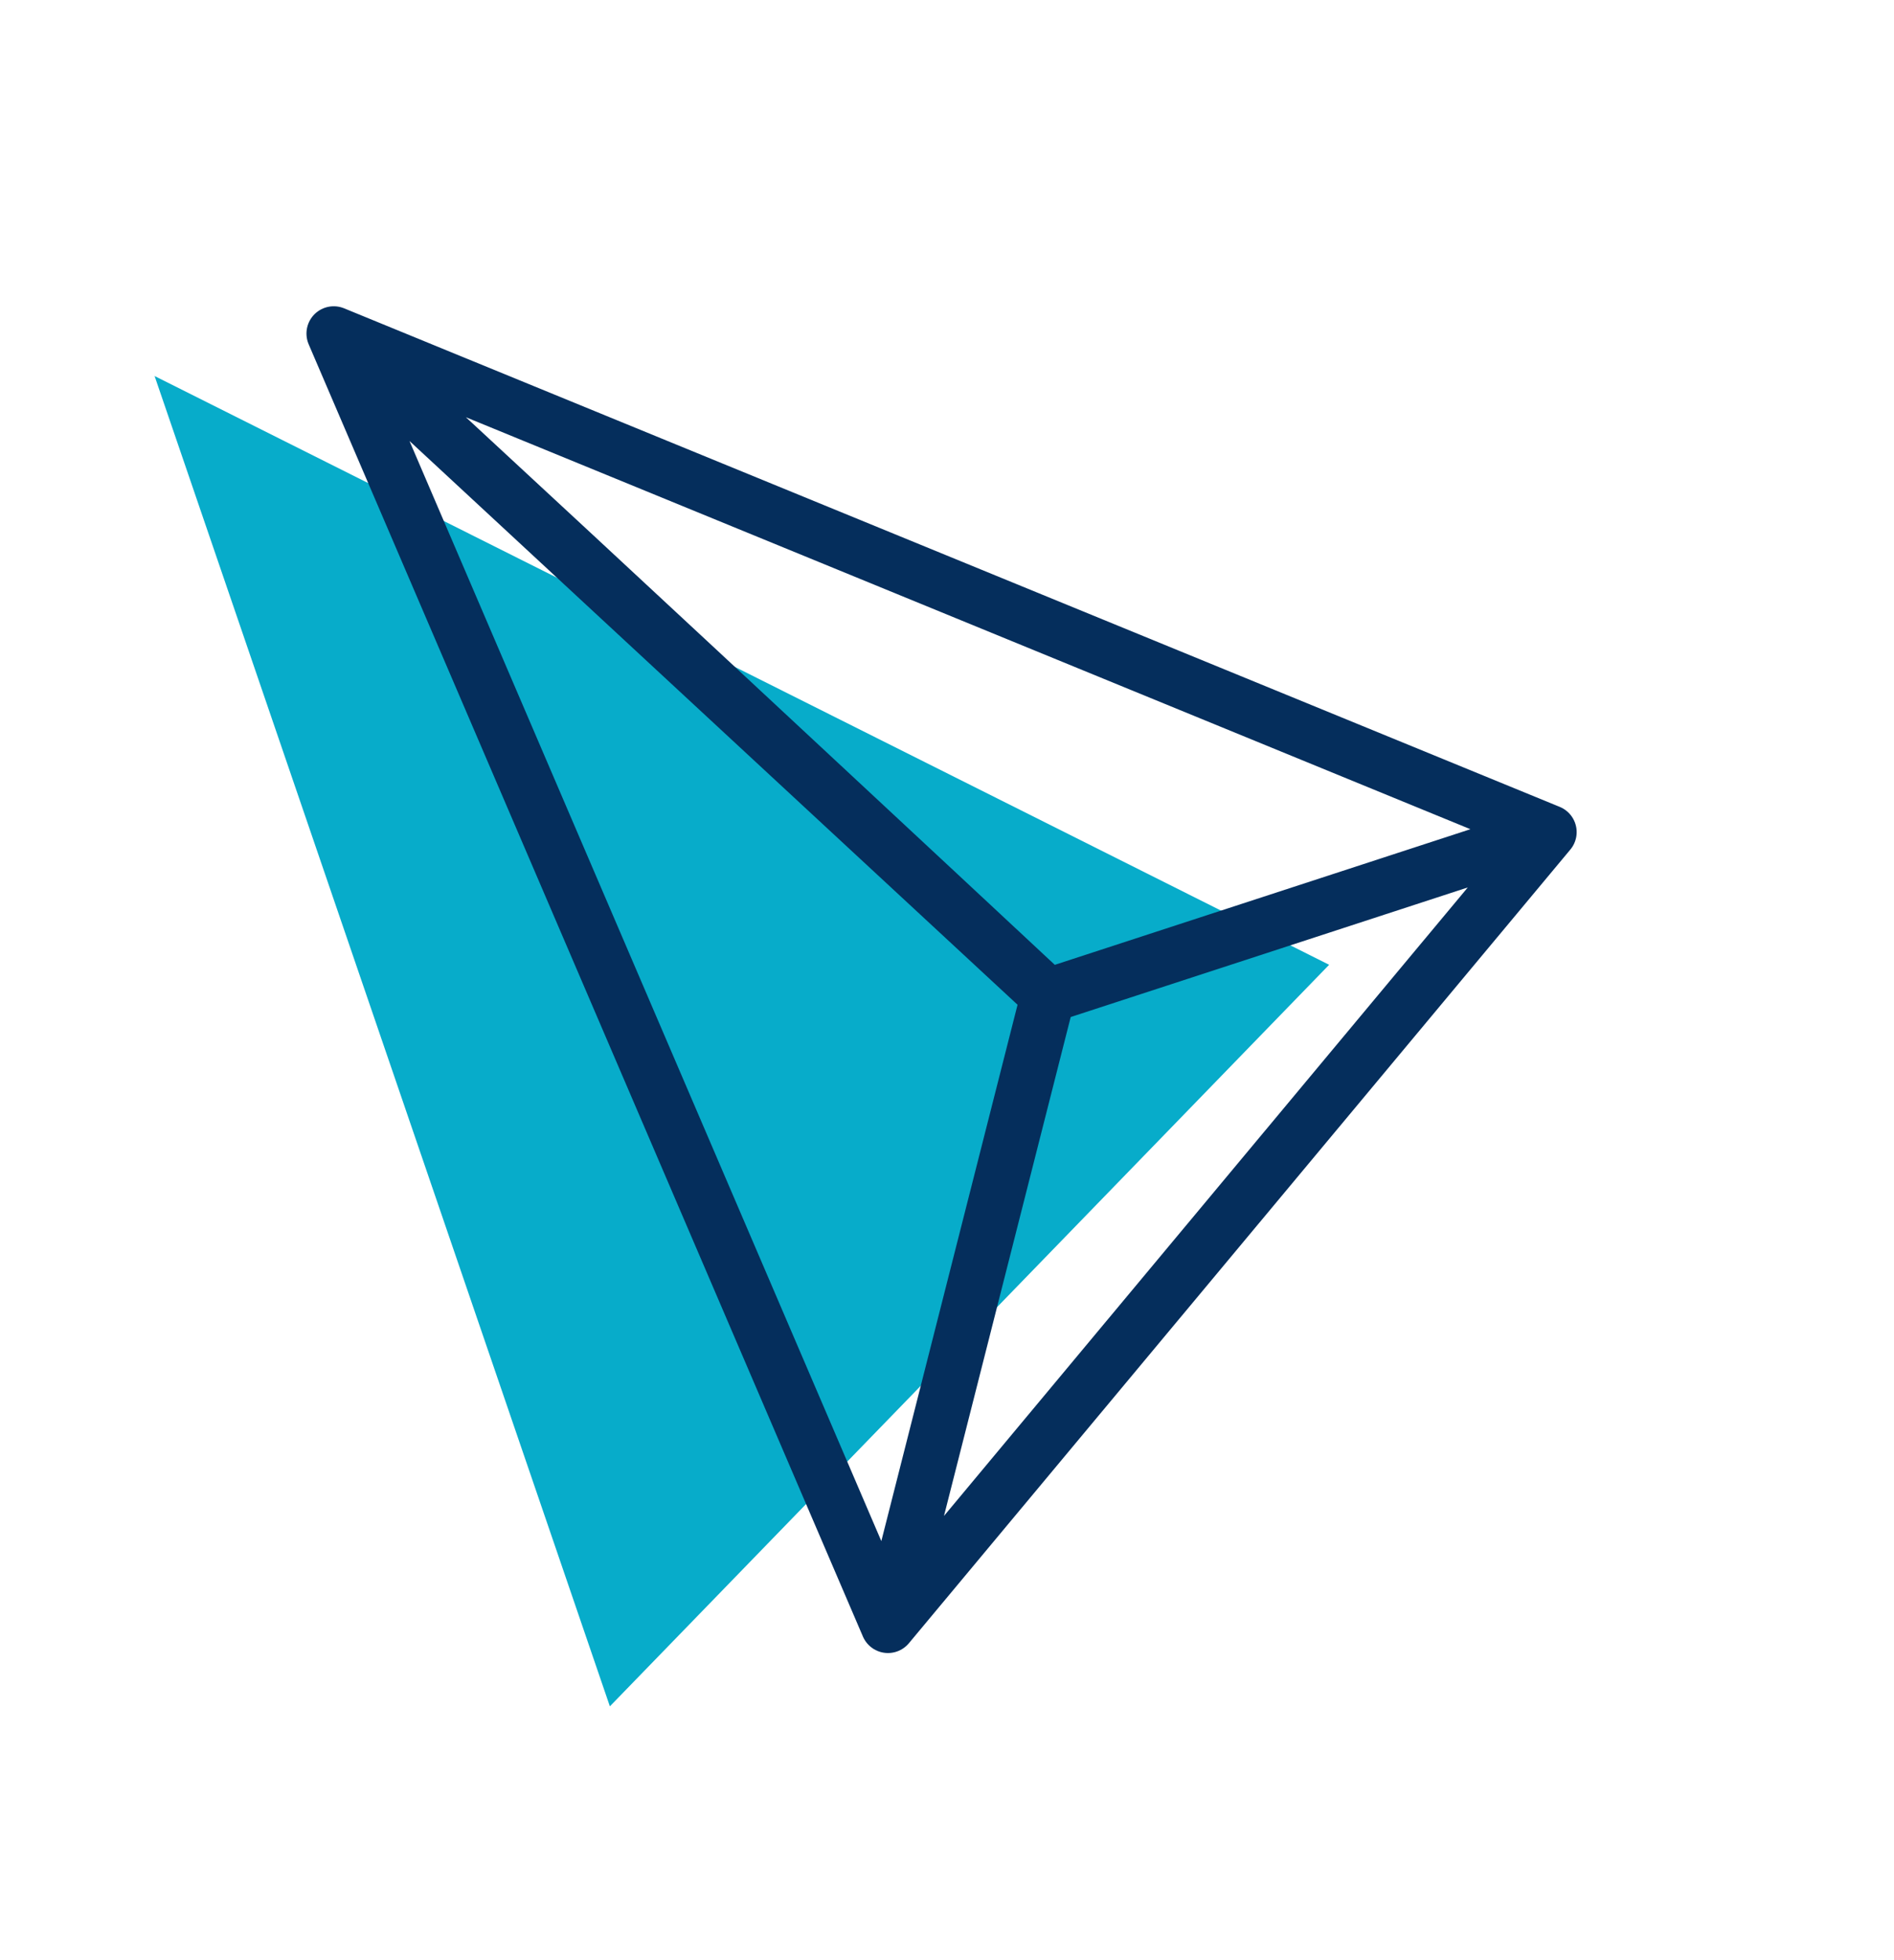 <svg width="58" height="60" viewBox="0 0 58 60" fill="none" xmlns="http://www.w3.org/2000/svg">
<path d="M40.702 29.532L4.734 11.51L18.676 52.231L40.702 29.532Z" fill="#07ACCA"/>
<path d="M47.447 25.471L10.22 10.21M47.447 25.471L27.192 49.764M47.447 25.471L32.092 30.48M10.22 10.21L27.192 49.764M10.22 10.21C10.857 10.679 32.092 30.48 32.092 30.48M10.22 10.21L32.092 30.48M27.192 49.764L32.092 30.48" stroke="#052E5C" stroke-width="1.67" stroke-linecap="round" stroke-linejoin="round"/>
</svg>
